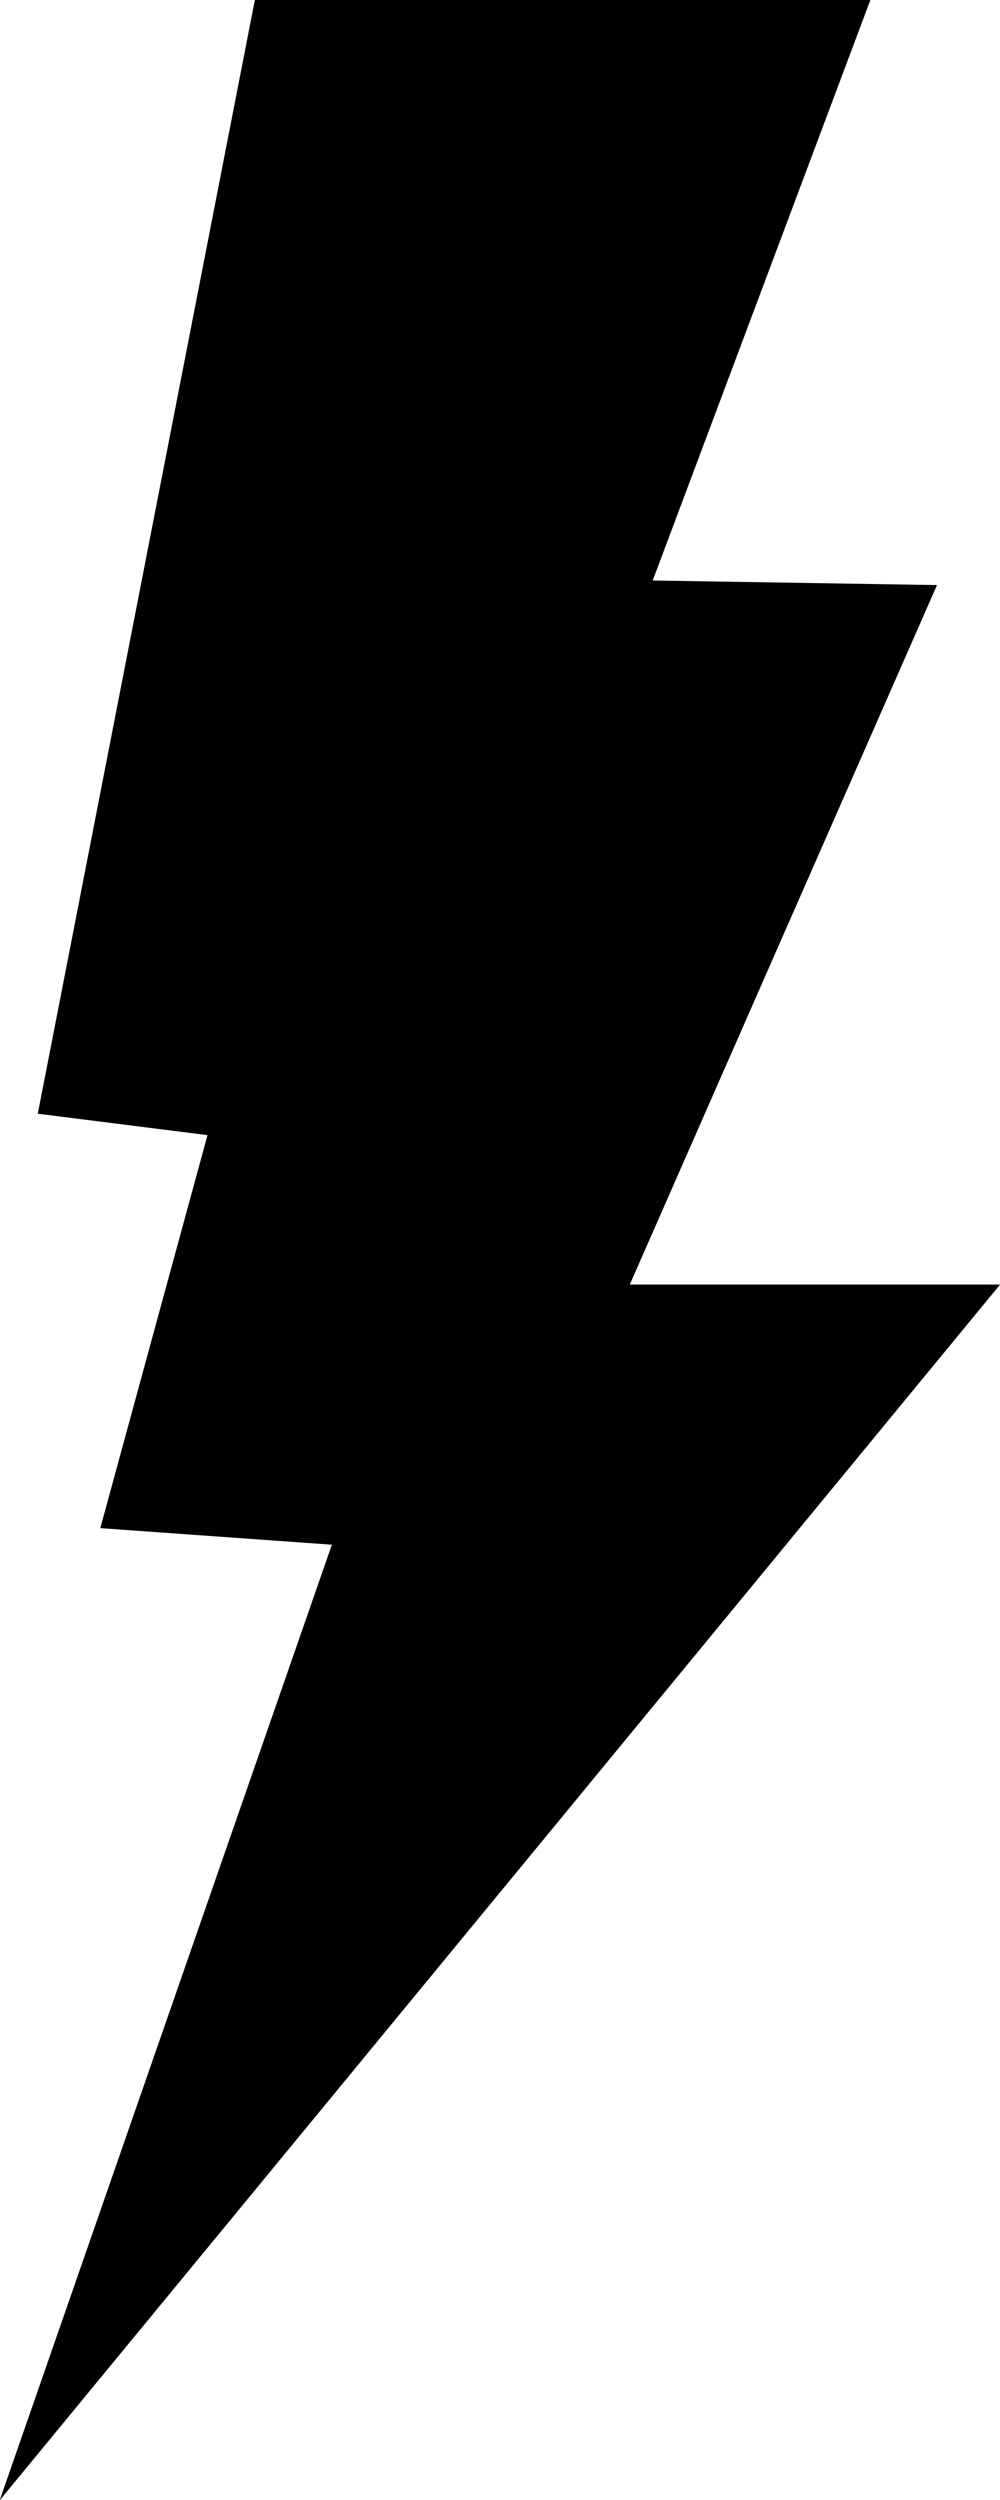 <?xml version="1.0" encoding="utf-8"?>
<!-- Generator: Adobe Illustrator 16.0.0, SVG Export Plug-In . SVG Version: 6.00 Build 0)  -->
<!DOCTYPE svg PUBLIC "-//W3C//DTD SVG 1.1//EN" "http://www.w3.org/Graphics/SVG/1.1/DTD/svg11.dtd">
<svg version="1.1" id="Layer_1" xmlns="http://www.w3.org/2000/svg" xmlns:xlink="http://www.w3.org/1999/xlink" x="0px" y="0px"
	 width="14px" height="35px" viewBox="0 0 14 35" enable-background="new 0 0 14 35" xml:space="preserve">
<path d="M7.483,25.906l6.518-7.922H8.817l4.301-9.793l-3.98-0.064L12.185,0H3.568L0.529,15.592l2.376,0.3l-1.501,5.502l3.242,0.232
	c0,0-4.646,13.366-4.647,13.369C-0.001,35,0,35.001,0.001,34.998C0.003,34.997,7.483,25.906,7.483,25.906"/>
</svg>
